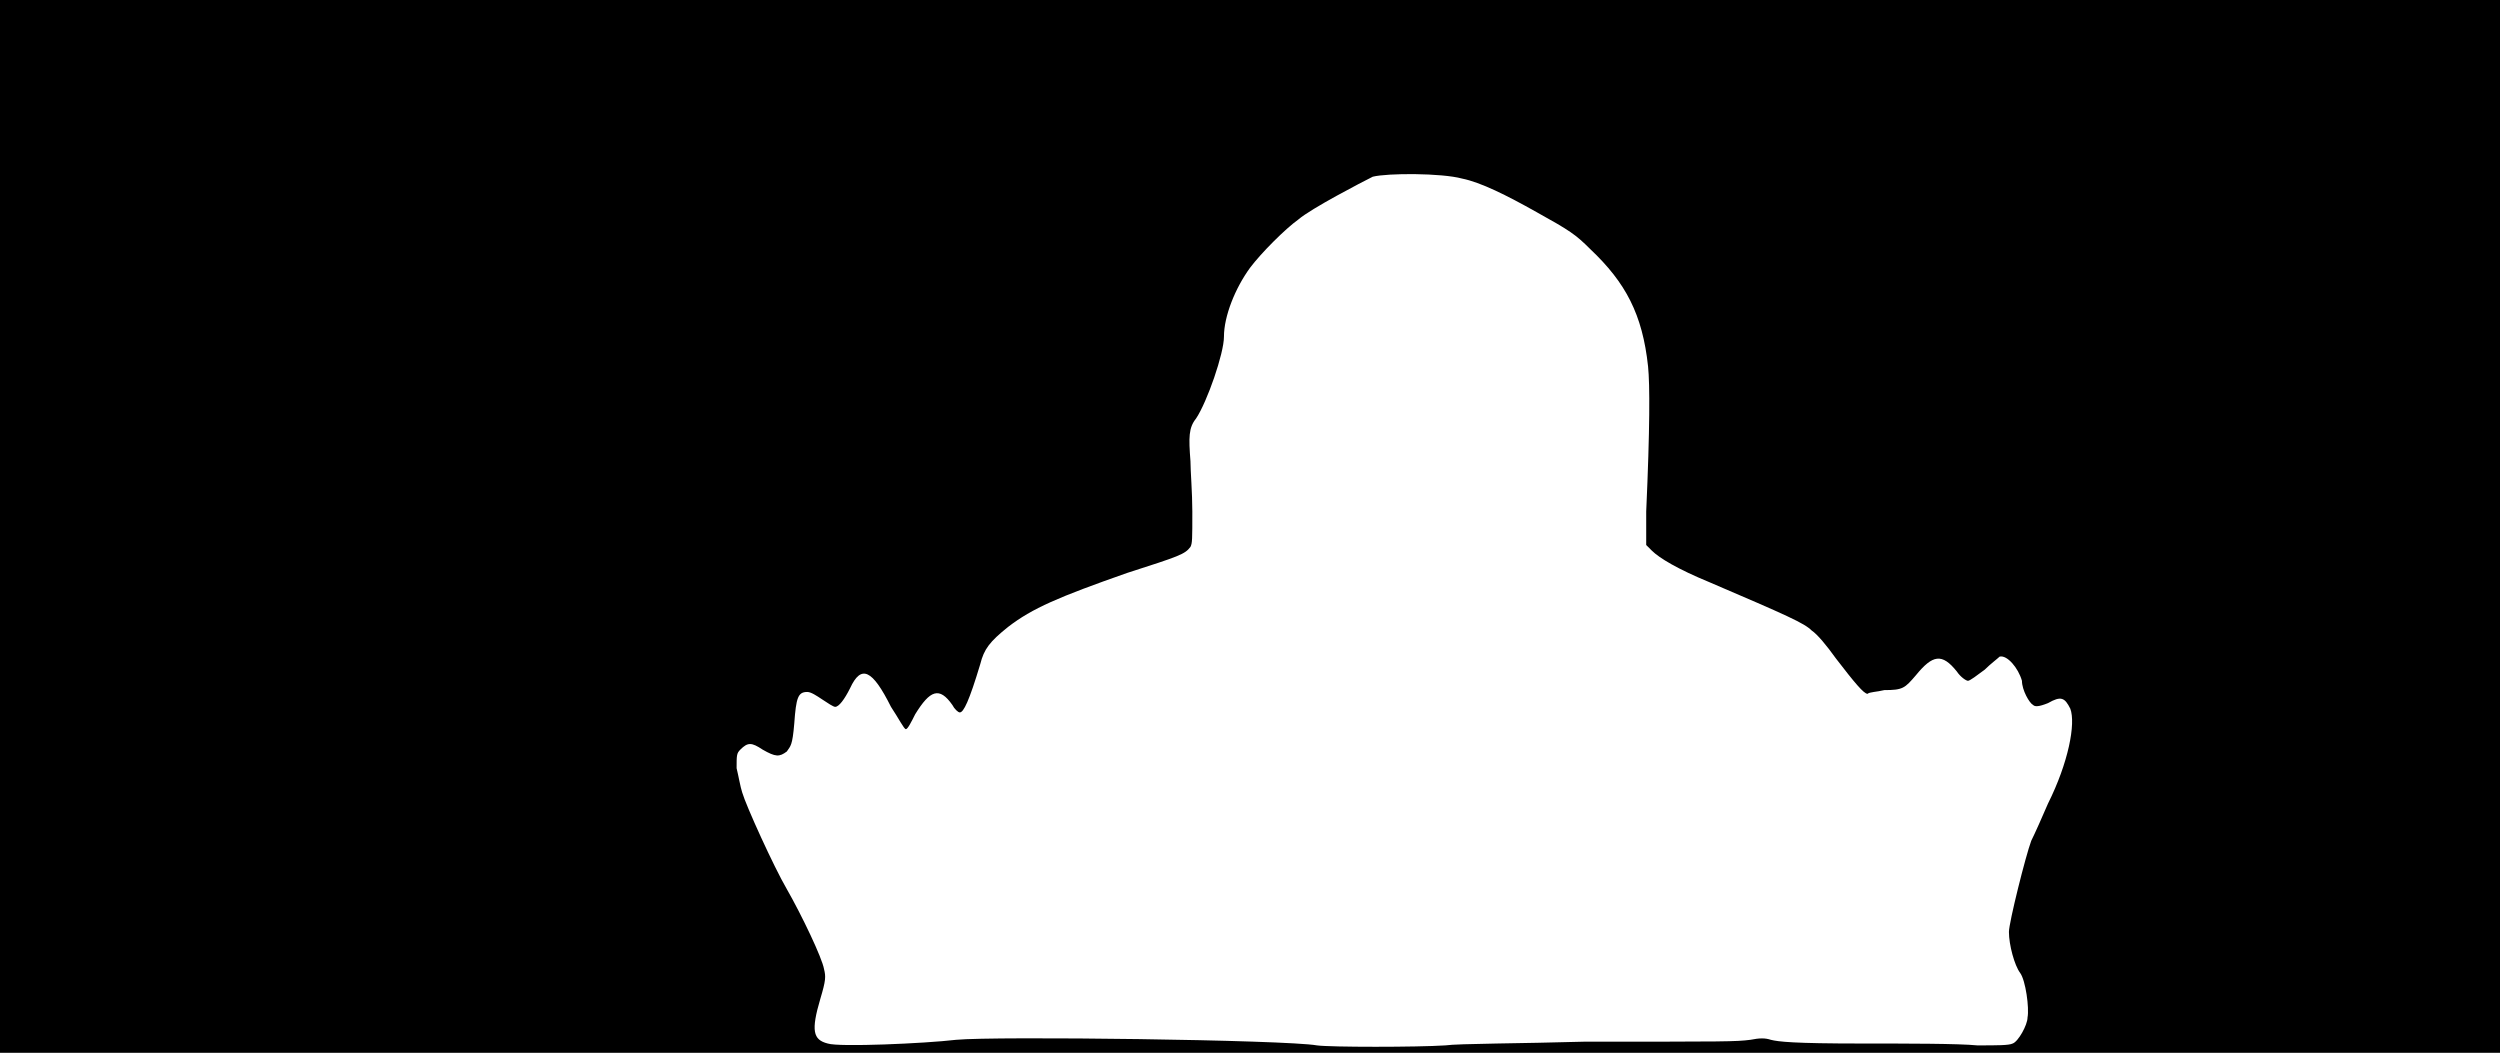 <svg xmlns="http://www.w3.org/2000/svg" width="1344" height="566"><path d="M0 283V0h1344v566H0V283m777 279c7-1 41-1 75-2 77 0 81 0 89-1 5-1 8-1 11 0 4 1 12 2 49 2 24 0 52 0 62 1 11 0 17 0 19-1 3-1 8-10 8-14 1-5-1-20-4-24s-6-15-6-22c0-5 9-41 12-49 2-4 6-13 9-20 11-22 15-43 12-51-3-6-5-7-12-3-5 2-7 2-8 1-2-1-6-8-6-13-2-7-8-14-12-13-1 1-5 4-8 7-4 3-8 6-9 6s-4-2-6-5c-8-10-13-9-22 2-6 7-7 8-17 8-4 1-8 1-9 2-2 0-7-6-17-19-5-7-10-13-13-15-4-4-13-8-55-26-17-7-27-13-31-17l-3-3v-18c2-45 2-68 1-78-3-28-12-45-31-63-8-8-11-10-29-20-16-9-30-16-40-18-11-3-40-3-48-1-6 3-33 17-40 23-7 5-20 18-26 26-8 11-14 26-14 37 0 9-9 35-15 44-4 5-4 10-3 23 0 5 1 17 1 27 0 15 0 17-1 19-3 4-6 5-34 14-37 13-51 19-64 29-10 8-13 12-15 20-6 20-9 26-11 26-1 0-3-2-4-4-7-10-12-8-20 5-2 4-4 8-5 8s-4-6-8-12c-10-20-16-23-22-10-3 6-6 10-8 10-1 0-4-2-7-4s-6-4-8-4c-5 0-6 3-7 17-1 12-2 12-4 15-4 3-6 3-13-1-6-4-8-4-12 0-2 2-2 3-2 10 1 4 2 10 3 13 2 7 17 40 24 52 8 14 19 37 20 43 1 4 1 6-2 16-5 17-4 22 4 24 6 2 52 0 69-2 21-2 177 0 194 3 7 1 54 1 69 0z"/></svg>